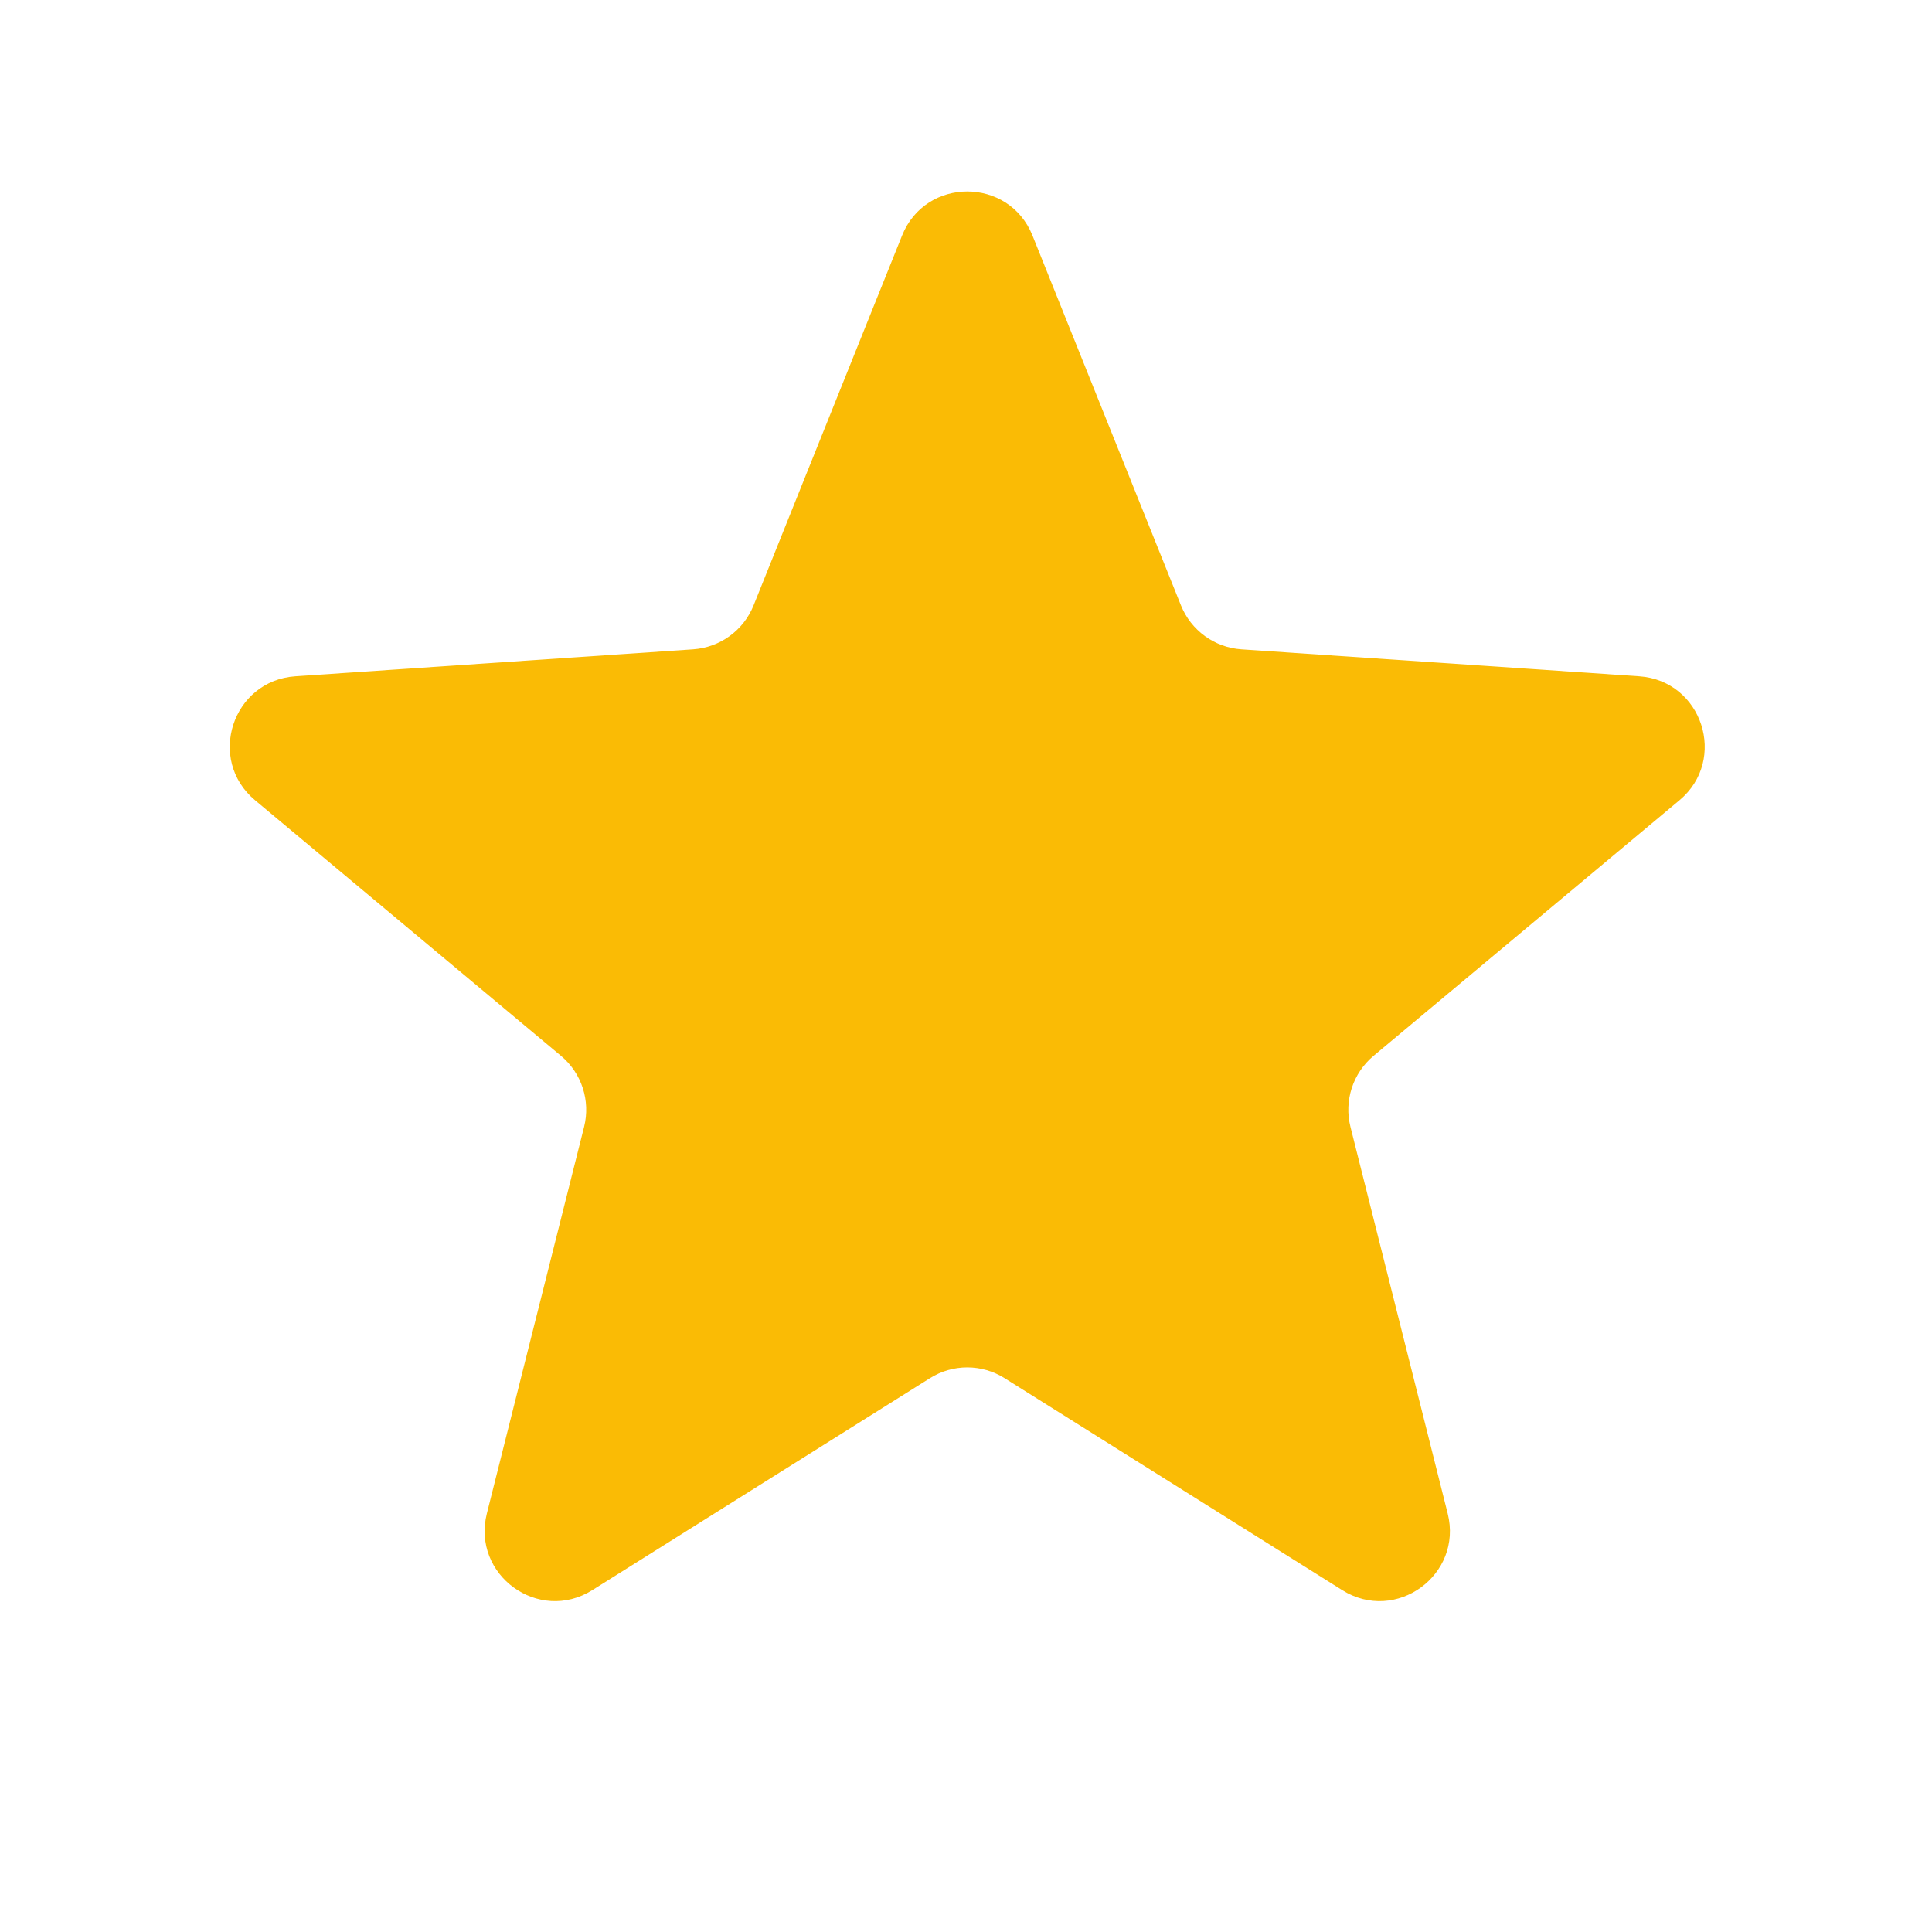 <svg width="22" height="22" viewBox="0 0 22 22" fill="none" xmlns="http://www.w3.org/2000/svg">
<path d="M10.272 2.682C10.541 2.013 11.488 2.013 11.757 2.682L13.448 6.894C13.563 7.179 13.83 7.373 14.136 7.394L18.665 7.701C19.385 7.75 19.677 8.651 19.124 9.113L15.641 12.023C15.405 12.22 15.303 12.535 15.378 12.832L16.485 17.234C16.661 17.934 15.895 18.491 15.284 18.107L11.44 15.694C11.18 15.53 10.849 15.53 10.589 15.694L6.745 18.107C6.134 18.491 5.368 17.934 5.544 17.234L6.651 12.832C6.726 12.535 6.624 12.22 6.388 12.023L2.905 9.113C2.351 8.651 2.644 7.75 3.364 7.701L7.892 7.394C8.199 7.373 8.466 7.179 8.581 6.894L10.272 2.682Z" fill="#FABB05"/>
</svg>
